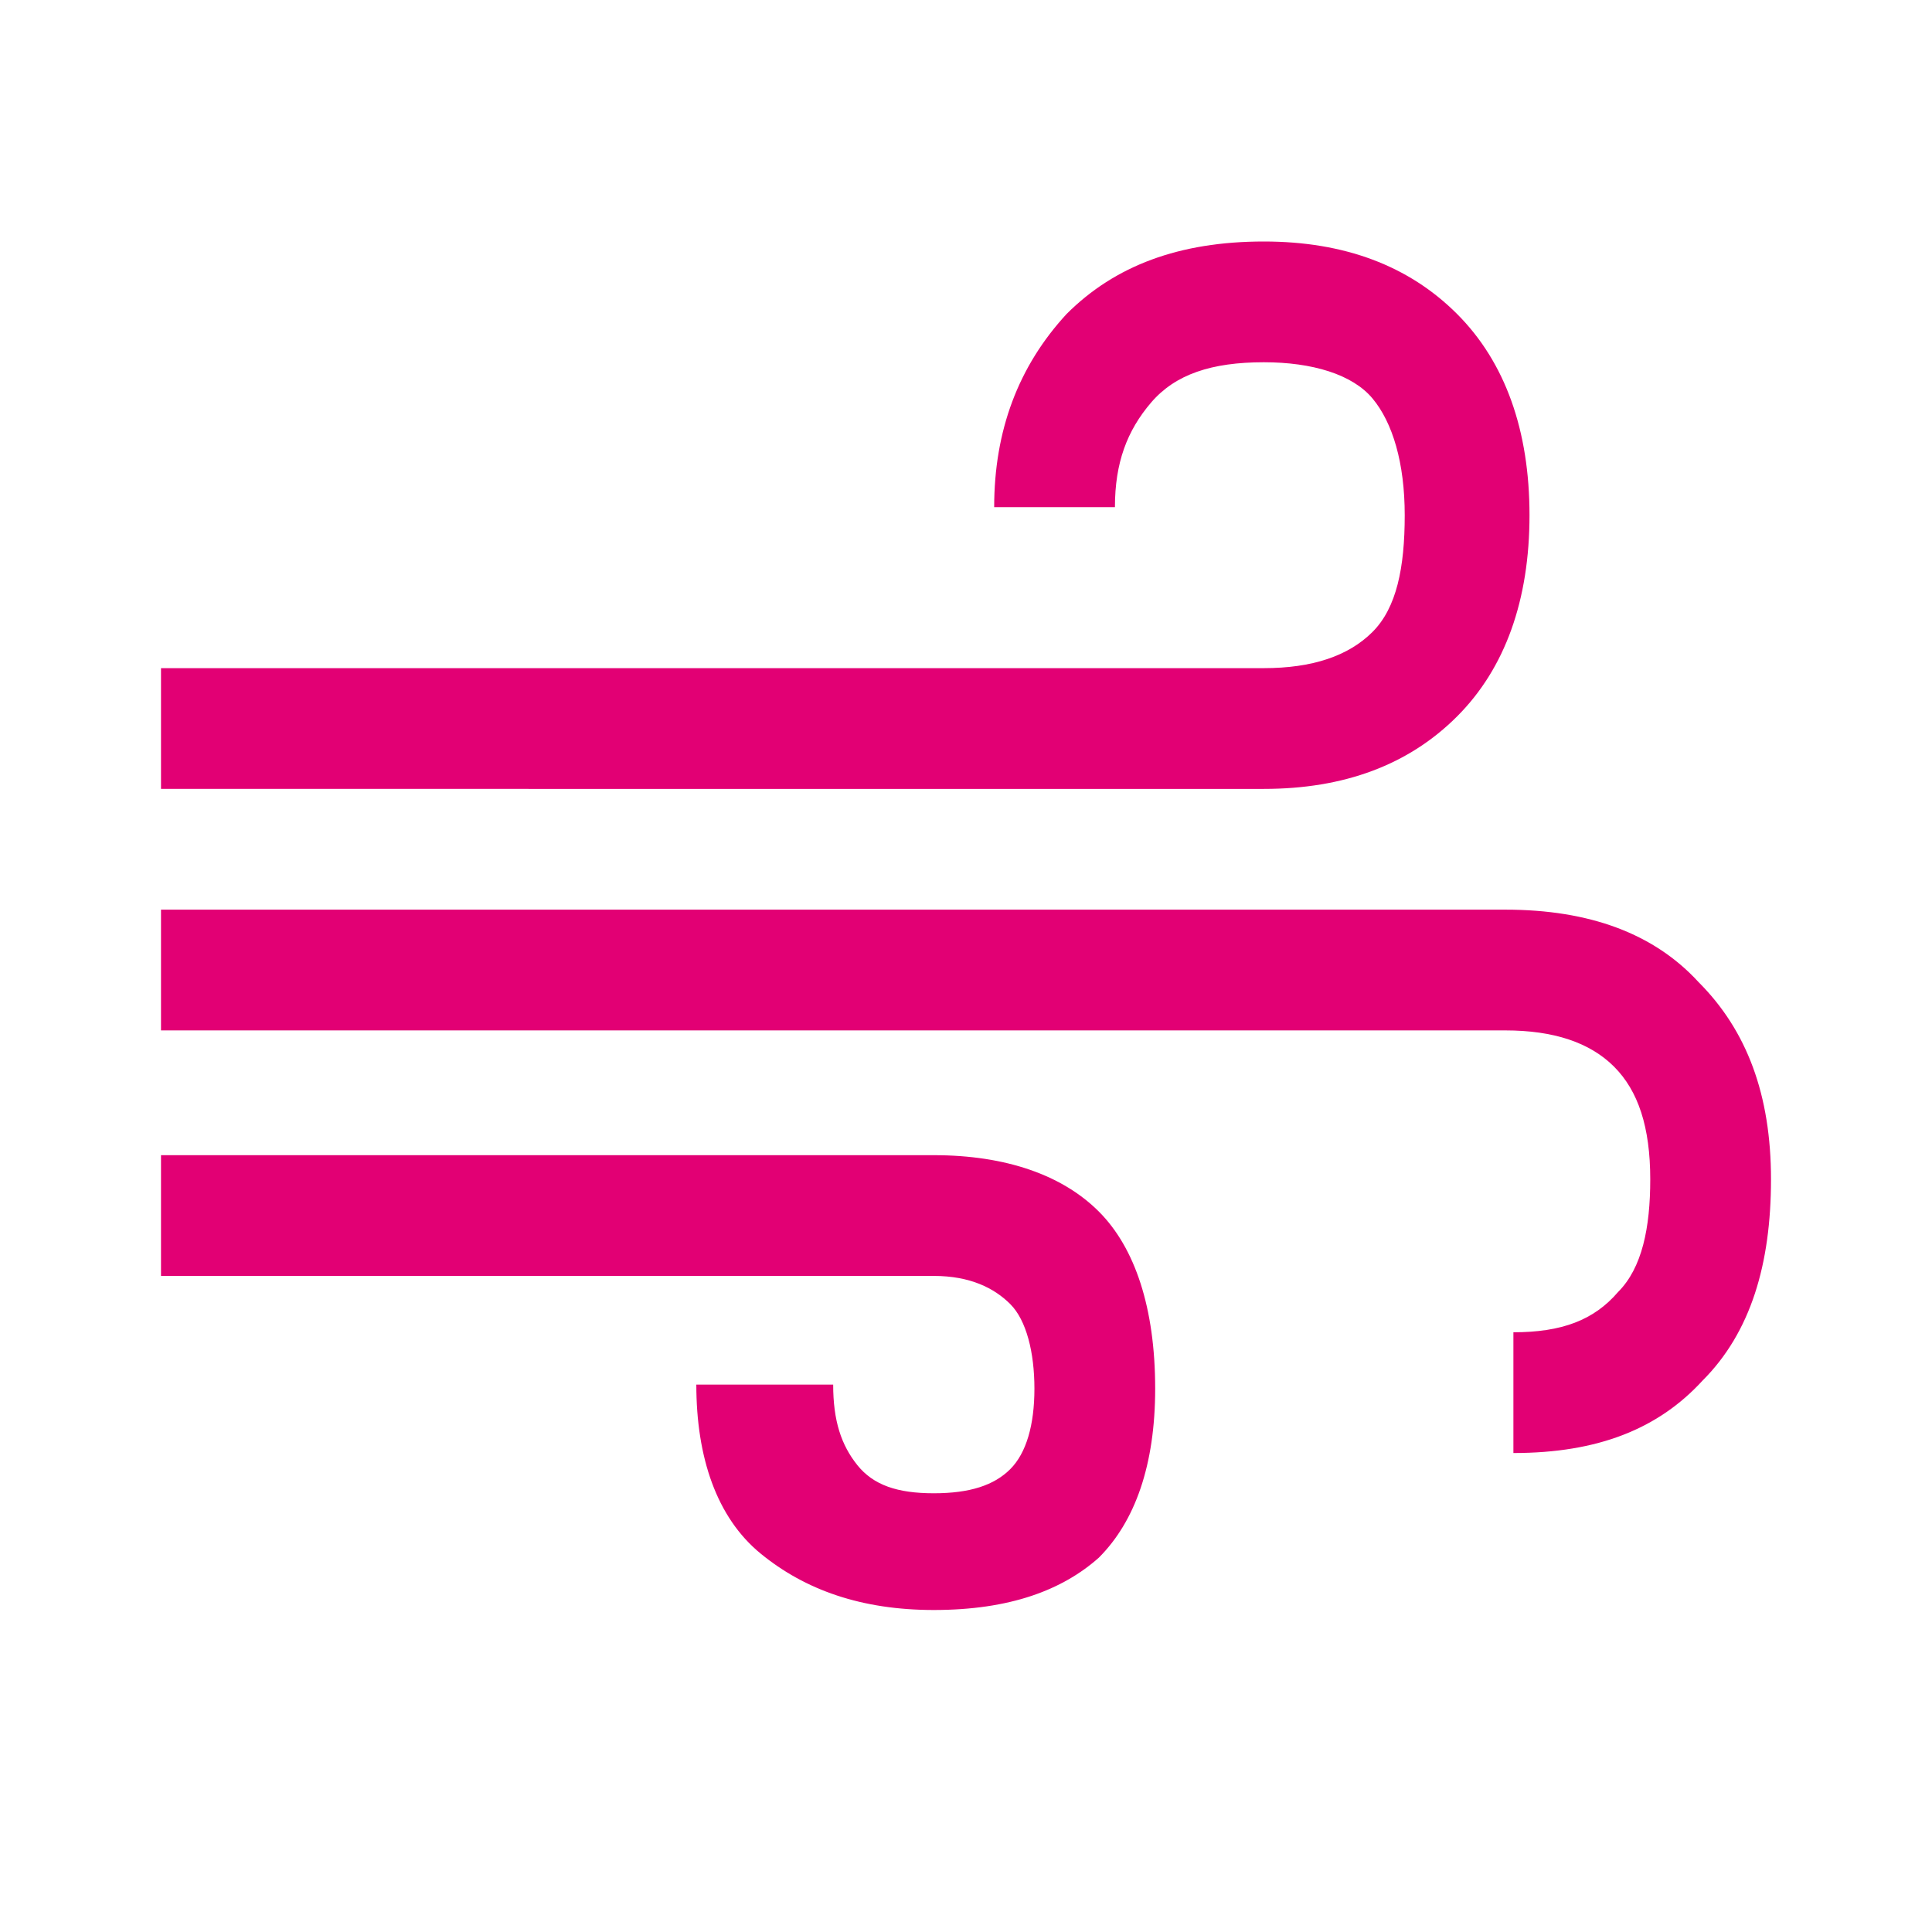 <?xml version="1.0" encoding="utf-8"?>
<!-- Generator: Adobe Illustrator 26.2.1, SVG Export Plug-In . SVG Version: 6.00 Build 0)  -->
<svg version="1.1" id="Laag_1" xmlns="http://www.w3.org/2000/svg" xmlns:xlink="http://www.w3.org/1999/xlink" x="0px" y="0px"
	 viewBox="0 0 48 48" style="enable-background:new 0 0 48 48;" xml:space="preserve">
<style type="text/css">
	.st0{fill:#E20074;}
</style>
<path class="st0" d="M23.2,40c-1.8,0-3.2-0.5-4.3-1.4s-1.6-2.4-1.6-4.2h3.4c0,0.9,0.2,1.5,0.6,2s1,0.7,1.9,0.7
	c0.9,0,1.5-0.2,1.9-0.6s0.6-1.1,0.6-2s-0.2-1.7-0.6-2.1c-0.4-0.4-1-0.7-1.9-0.7H4v-3h19.2c1.8,0,3.2,0.5,4.1,1.4
	c0.9,0.9,1.4,2.4,1.4,4.4c0,1.9-0.5,3.3-1.4,4.2C26.4,39.5,25.1,40,23.2,40z M4,19.6v-3h27.4c1.2,0,2.1-0.3,2.7-0.9
	c0.6-0.6,0.8-1.6,0.8-2.9s-0.3-2.3-0.8-2.9S32.6,9,31.4,9c-1.3,0-2.2,0.3-2.8,1c-0.6,0.7-0.9,1.5-0.9,2.6h-3c0-1.9,0.6-3.5,1.8-4.8
	C27.7,6.6,29.3,6,31.4,6c2,0,3.6,0.6,4.8,1.8c1.2,1.2,1.8,2.9,1.8,5s-0.6,3.8-1.8,5c-1.2,1.2-2.8,1.8-4.8,1.8H4z M37.6,36.1v-3
	c1.2,0,2-0.3,2.6-1c0.6-0.6,0.8-1.6,0.8-2.8c0-1.3-0.3-2.2-0.9-2.8c-0.6-0.6-1.5-0.9-2.7-0.9H4v-3h33.4c2.1,0,3.7,0.6,4.8,1.8
	c1.2,1.2,1.8,2.8,1.8,4.9c0,2.1-0.5,3.8-1.7,5C41.2,35.5,39.7,36.1,37.6,36.1z"/>
</svg>

